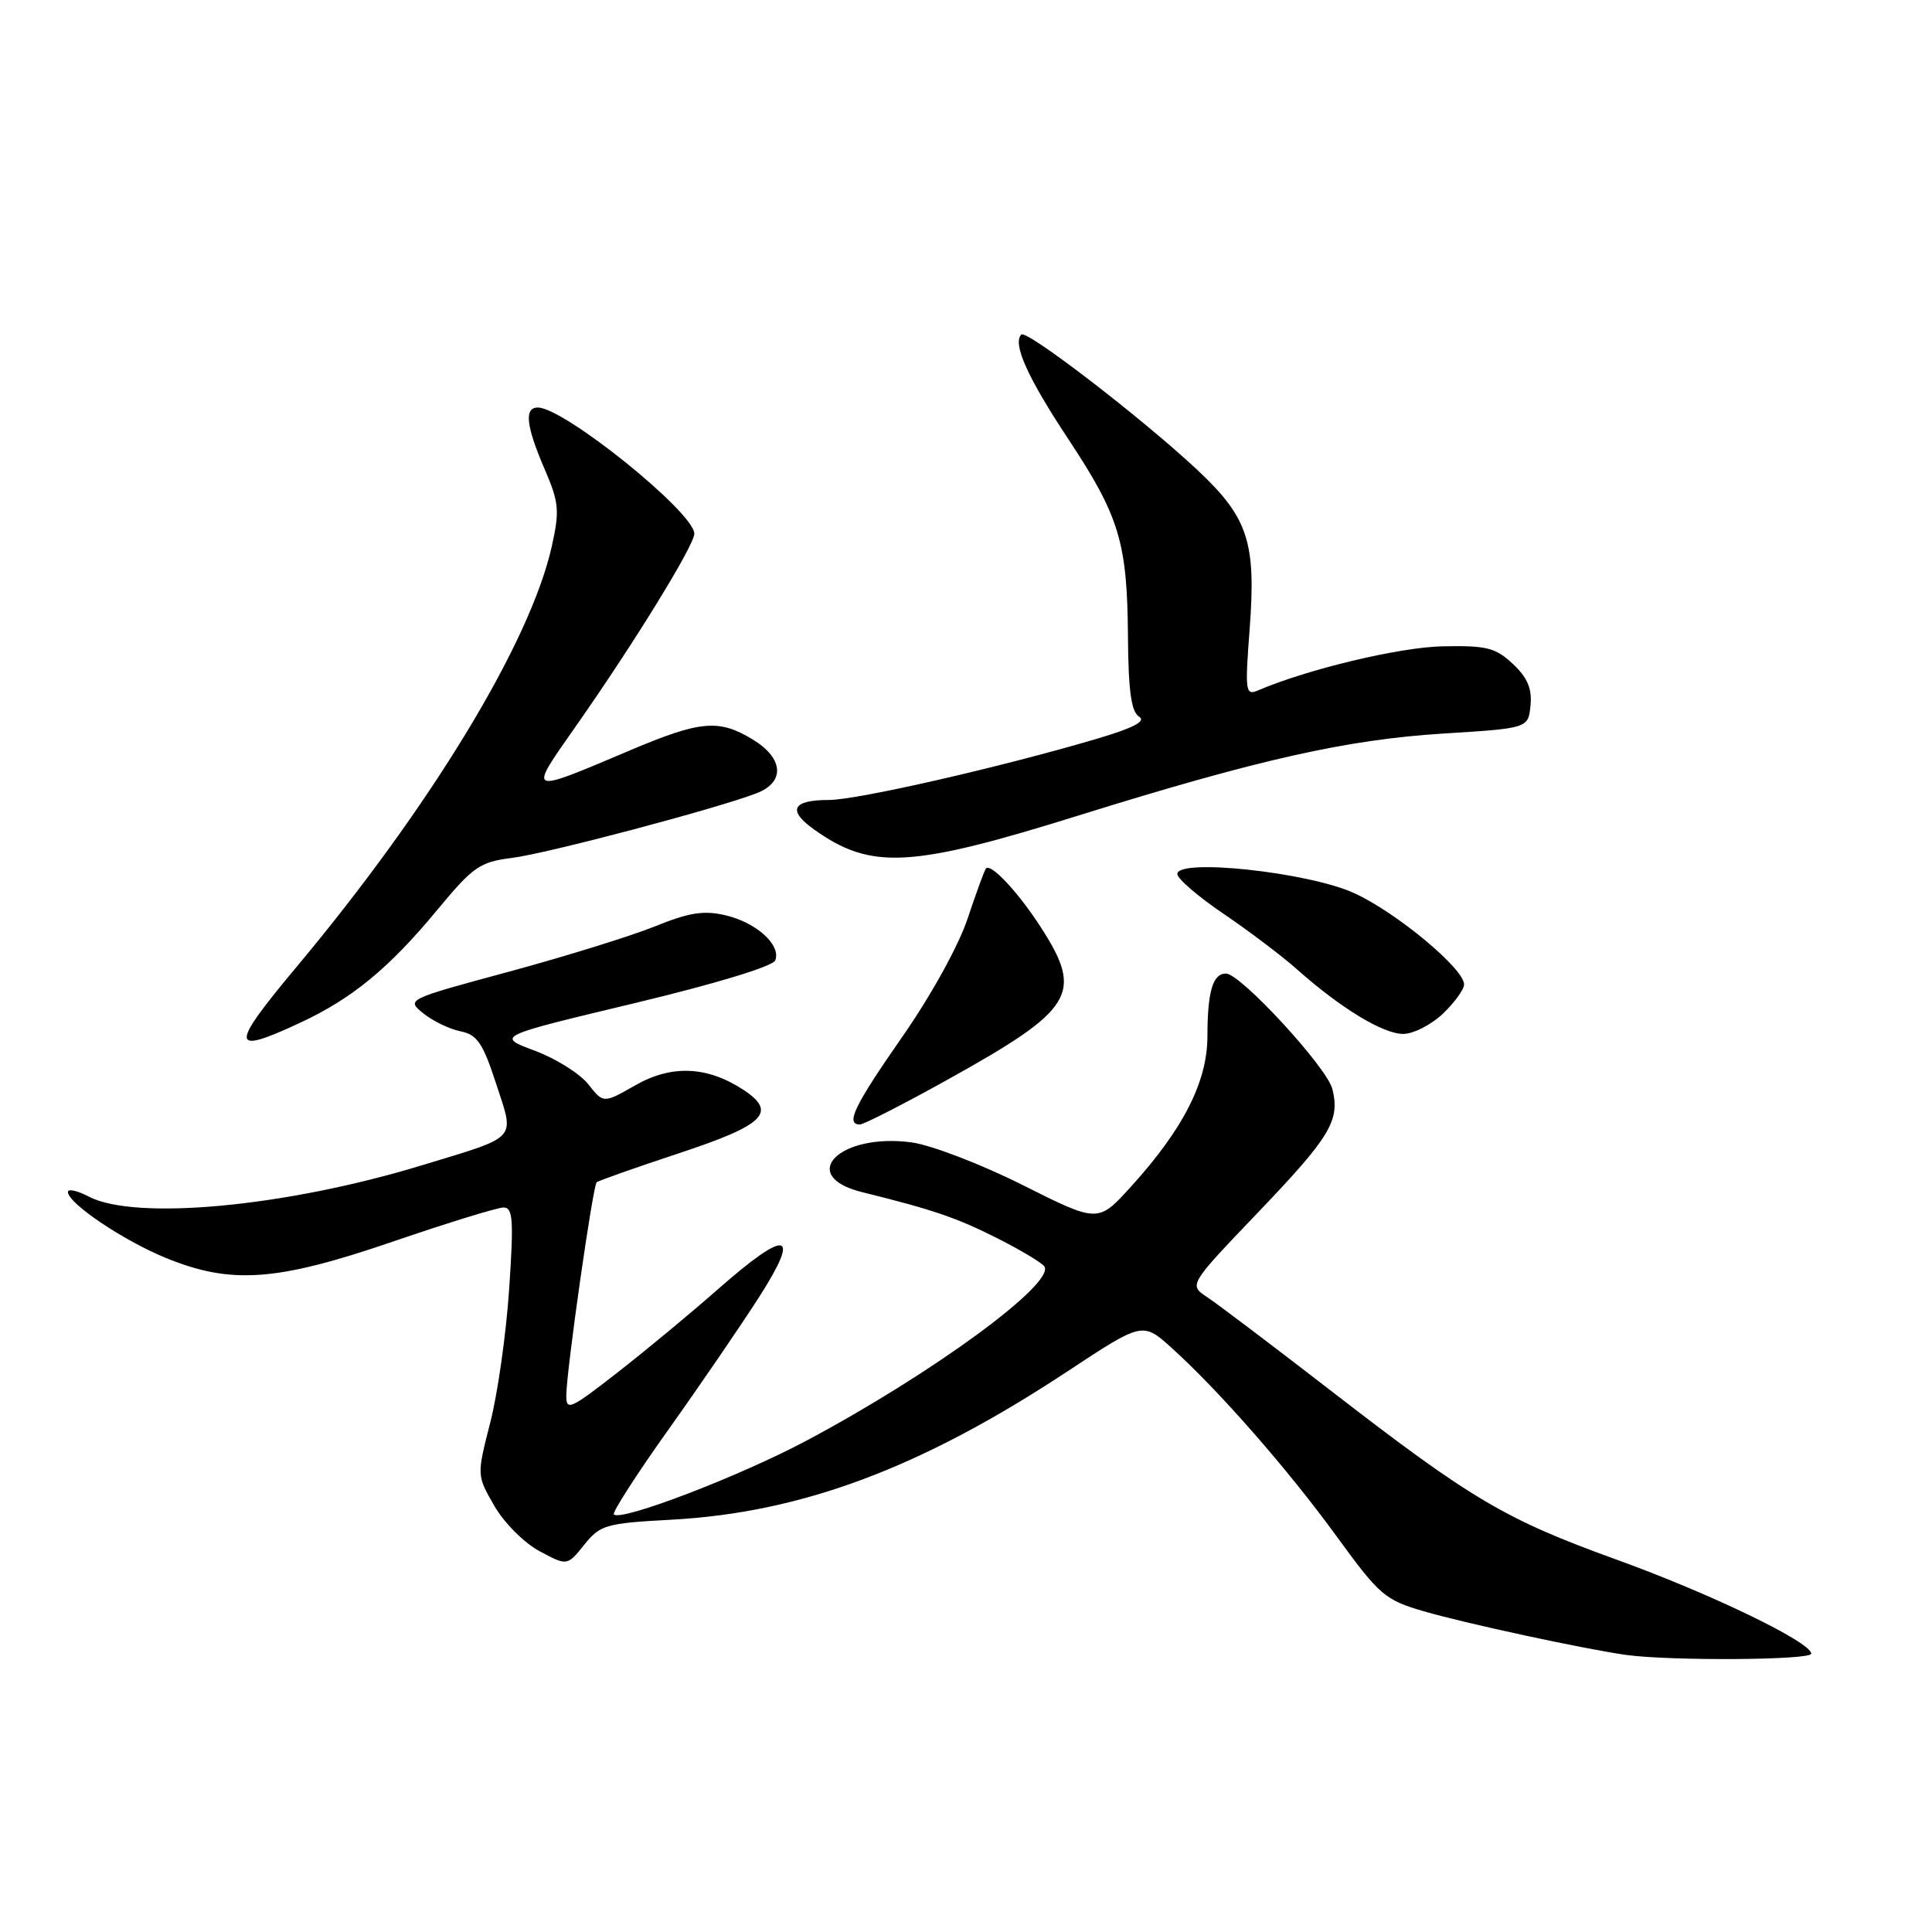 <?xml version="1.0" encoding="UTF-8" standalone="no"?>
<!DOCTYPE svg PUBLIC "-//W3C//DTD SVG 1.1//EN" "http://www.w3.org/Graphics/SVG/1.1/DTD/svg11.dtd" >
<svg xmlns="http://www.w3.org/2000/svg" xmlns:xlink="http://www.w3.org/1999/xlink" version="1.1" viewBox="0 0 256 256">
 <g >
 <path fill="currentColor"
d=" M 240.00 219.12 C 240.00 217.60 226.60 211.13 214.07 206.61 C 199.47 201.33 194.97 198.67 176.64 184.50 C 168.82 178.45 161.31 172.77 159.96 171.88 C 157.51 170.26 157.51 170.26 166.67 160.68 C 176.30 150.61 177.59 148.47 176.54 144.28 C 175.81 141.41 164.38 129.00 162.45 129.00 C 160.70 129.00 160.00 131.37 159.99 137.33 C 159.98 143.34 156.79 149.61 149.83 157.27 C 145.50 162.04 145.50 162.04 135.50 157.02 C 129.99 154.26 123.38 151.72 120.78 151.37 C 111.22 150.09 105.55 155.82 114.25 157.97 C 123.68 160.30 126.74 161.35 132.18 164.09 C 135.30 165.67 138.09 167.34 138.39 167.82 C 139.80 170.10 123.47 182.05 106.87 190.89 C 97.97 195.63 82.30 201.63 81.34 200.67 C 81.09 200.43 84.32 195.40 88.52 189.50 C 92.72 183.61 98.14 175.68 100.57 171.89 C 106.20 163.10 104.34 162.74 95.13 170.83 C 91.49 174.04 85.46 179.03 81.75 181.92 C 75.53 186.77 75.00 187.00 75.04 184.84 C 75.09 181.37 78.56 157.10 79.06 156.66 C 79.30 156.45 84.22 154.71 90.00 152.80 C 101.35 149.05 103.03 147.38 98.48 144.39 C 93.70 141.27 89.01 141.07 84.23 143.78 C 79.96 146.22 79.96 146.22 77.95 143.67 C 76.85 142.27 73.65 140.26 70.85 139.22 C 65.74 137.31 65.74 137.31 83.98 132.95 C 94.80 130.36 102.43 128.04 102.73 127.25 C 103.51 125.22 100.25 122.26 96.17 121.29 C 93.26 120.60 91.34 120.90 86.73 122.77 C 83.54 124.05 74.84 126.75 67.38 128.77 C 53.84 132.43 53.82 132.44 56.10 134.28 C 57.35 135.29 59.56 136.36 61.01 136.65 C 63.23 137.10 63.98 138.20 65.74 143.60 C 68.20 151.17 68.84 150.47 55.86 154.42 C 37.85 159.91 17.92 161.77 11.75 158.55 C 10.24 157.76 9.00 157.49 9.00 157.94 C 9.00 159.43 16.25 164.32 21.92 166.66 C 30.62 170.23 36.62 169.81 52.11 164.50 C 59.33 162.03 65.91 160.00 66.72 160.00 C 67.97 160.00 68.08 161.62 67.47 170.75 C 67.08 176.66 65.95 184.65 64.96 188.50 C 63.17 195.50 63.17 195.50 65.51 199.55 C 66.81 201.80 69.49 204.48 71.51 205.55 C 75.16 207.50 75.16 207.50 77.42 204.68 C 79.54 202.05 80.27 201.84 88.94 201.37 C 106.25 200.43 122.04 194.52 141.45 181.71 C 151.41 175.14 151.41 175.14 155.29 178.64 C 161.57 184.32 170.71 194.76 177.15 203.63 C 182.78 211.37 183.52 212.01 188.65 213.50 C 194.24 215.13 210.09 218.54 215.50 219.29 C 221.43 220.10 240.00 219.98 240.00 219.12 Z  M 125.56 143.06 C 142.30 133.75 143.58 131.69 137.99 122.98 C 134.96 118.27 131.29 114.32 130.64 115.09 C 130.44 115.32 129.36 118.29 128.22 121.70 C 127.04 125.27 123.37 131.91 119.58 137.35 C 113.20 146.51 111.99 149.00 113.94 149.00 C 114.45 149.00 119.68 146.33 125.56 143.06 Z  M 39.75 135.53 C 46.66 132.32 51.55 128.29 57.93 120.58 C 62.69 114.83 63.58 114.21 67.83 113.68 C 72.43 113.11 94.90 107.17 100.25 105.11 C 104.06 103.64 103.84 100.48 99.75 97.99 C 95.27 95.26 92.83 95.47 83.54 99.40 C 69.75 105.24 69.94 105.31 76.21 96.36 C 83.99 85.28 92.00 72.26 92.00 70.72 C 92.00 67.91 74.75 54.00 71.26 54.00 C 69.44 54.00 69.70 56.44 72.15 62.12 C 74.08 66.61 74.17 67.64 73.11 72.41 C 70.26 85.15 57.08 106.86 39.27 128.15 C 30.39 138.78 30.46 139.86 39.75 135.53 Z  M 191.20 134.31 C 192.74 132.84 194.00 131.09 194.00 130.44 C 194.00 128.36 185.03 120.90 179.45 118.35 C 173.39 115.57 156.00 113.70 156.00 115.81 C 156.00 116.43 158.77 118.81 162.15 121.10 C 165.54 123.40 169.93 126.72 171.90 128.48 C 177.65 133.59 183.27 137.00 185.93 137.00 C 187.28 137.00 189.65 135.79 191.20 134.31 Z  M 143.00 108.03 C 166.74 100.63 178.45 98.00 191.23 97.20 C 202.50 96.50 202.50 96.50 202.80 93.47 C 203.02 91.24 202.39 89.78 200.46 87.97 C 198.16 85.82 196.98 85.52 191.16 85.64 C 185.43 85.76 173.29 88.66 166.70 91.48 C 165.03 92.20 164.95 91.66 165.59 83.29 C 166.45 71.84 165.38 68.59 158.71 62.32 C 151.46 55.52 136.03 43.64 135.33 44.33 C 134.14 45.53 136.15 50.01 141.51 58.11 C 148.32 68.40 149.37 71.85 149.46 84.30 C 149.51 91.54 149.90 94.32 150.93 94.96 C 151.90 95.56 150.23 96.44 145.41 97.87 C 132.80 101.61 113.60 106.00 109.83 106.00 C 104.97 106.00 104.29 107.36 107.88 109.92 C 115.43 115.29 120.61 115.02 143.00 108.03 Z "/>
</g>
</svg>